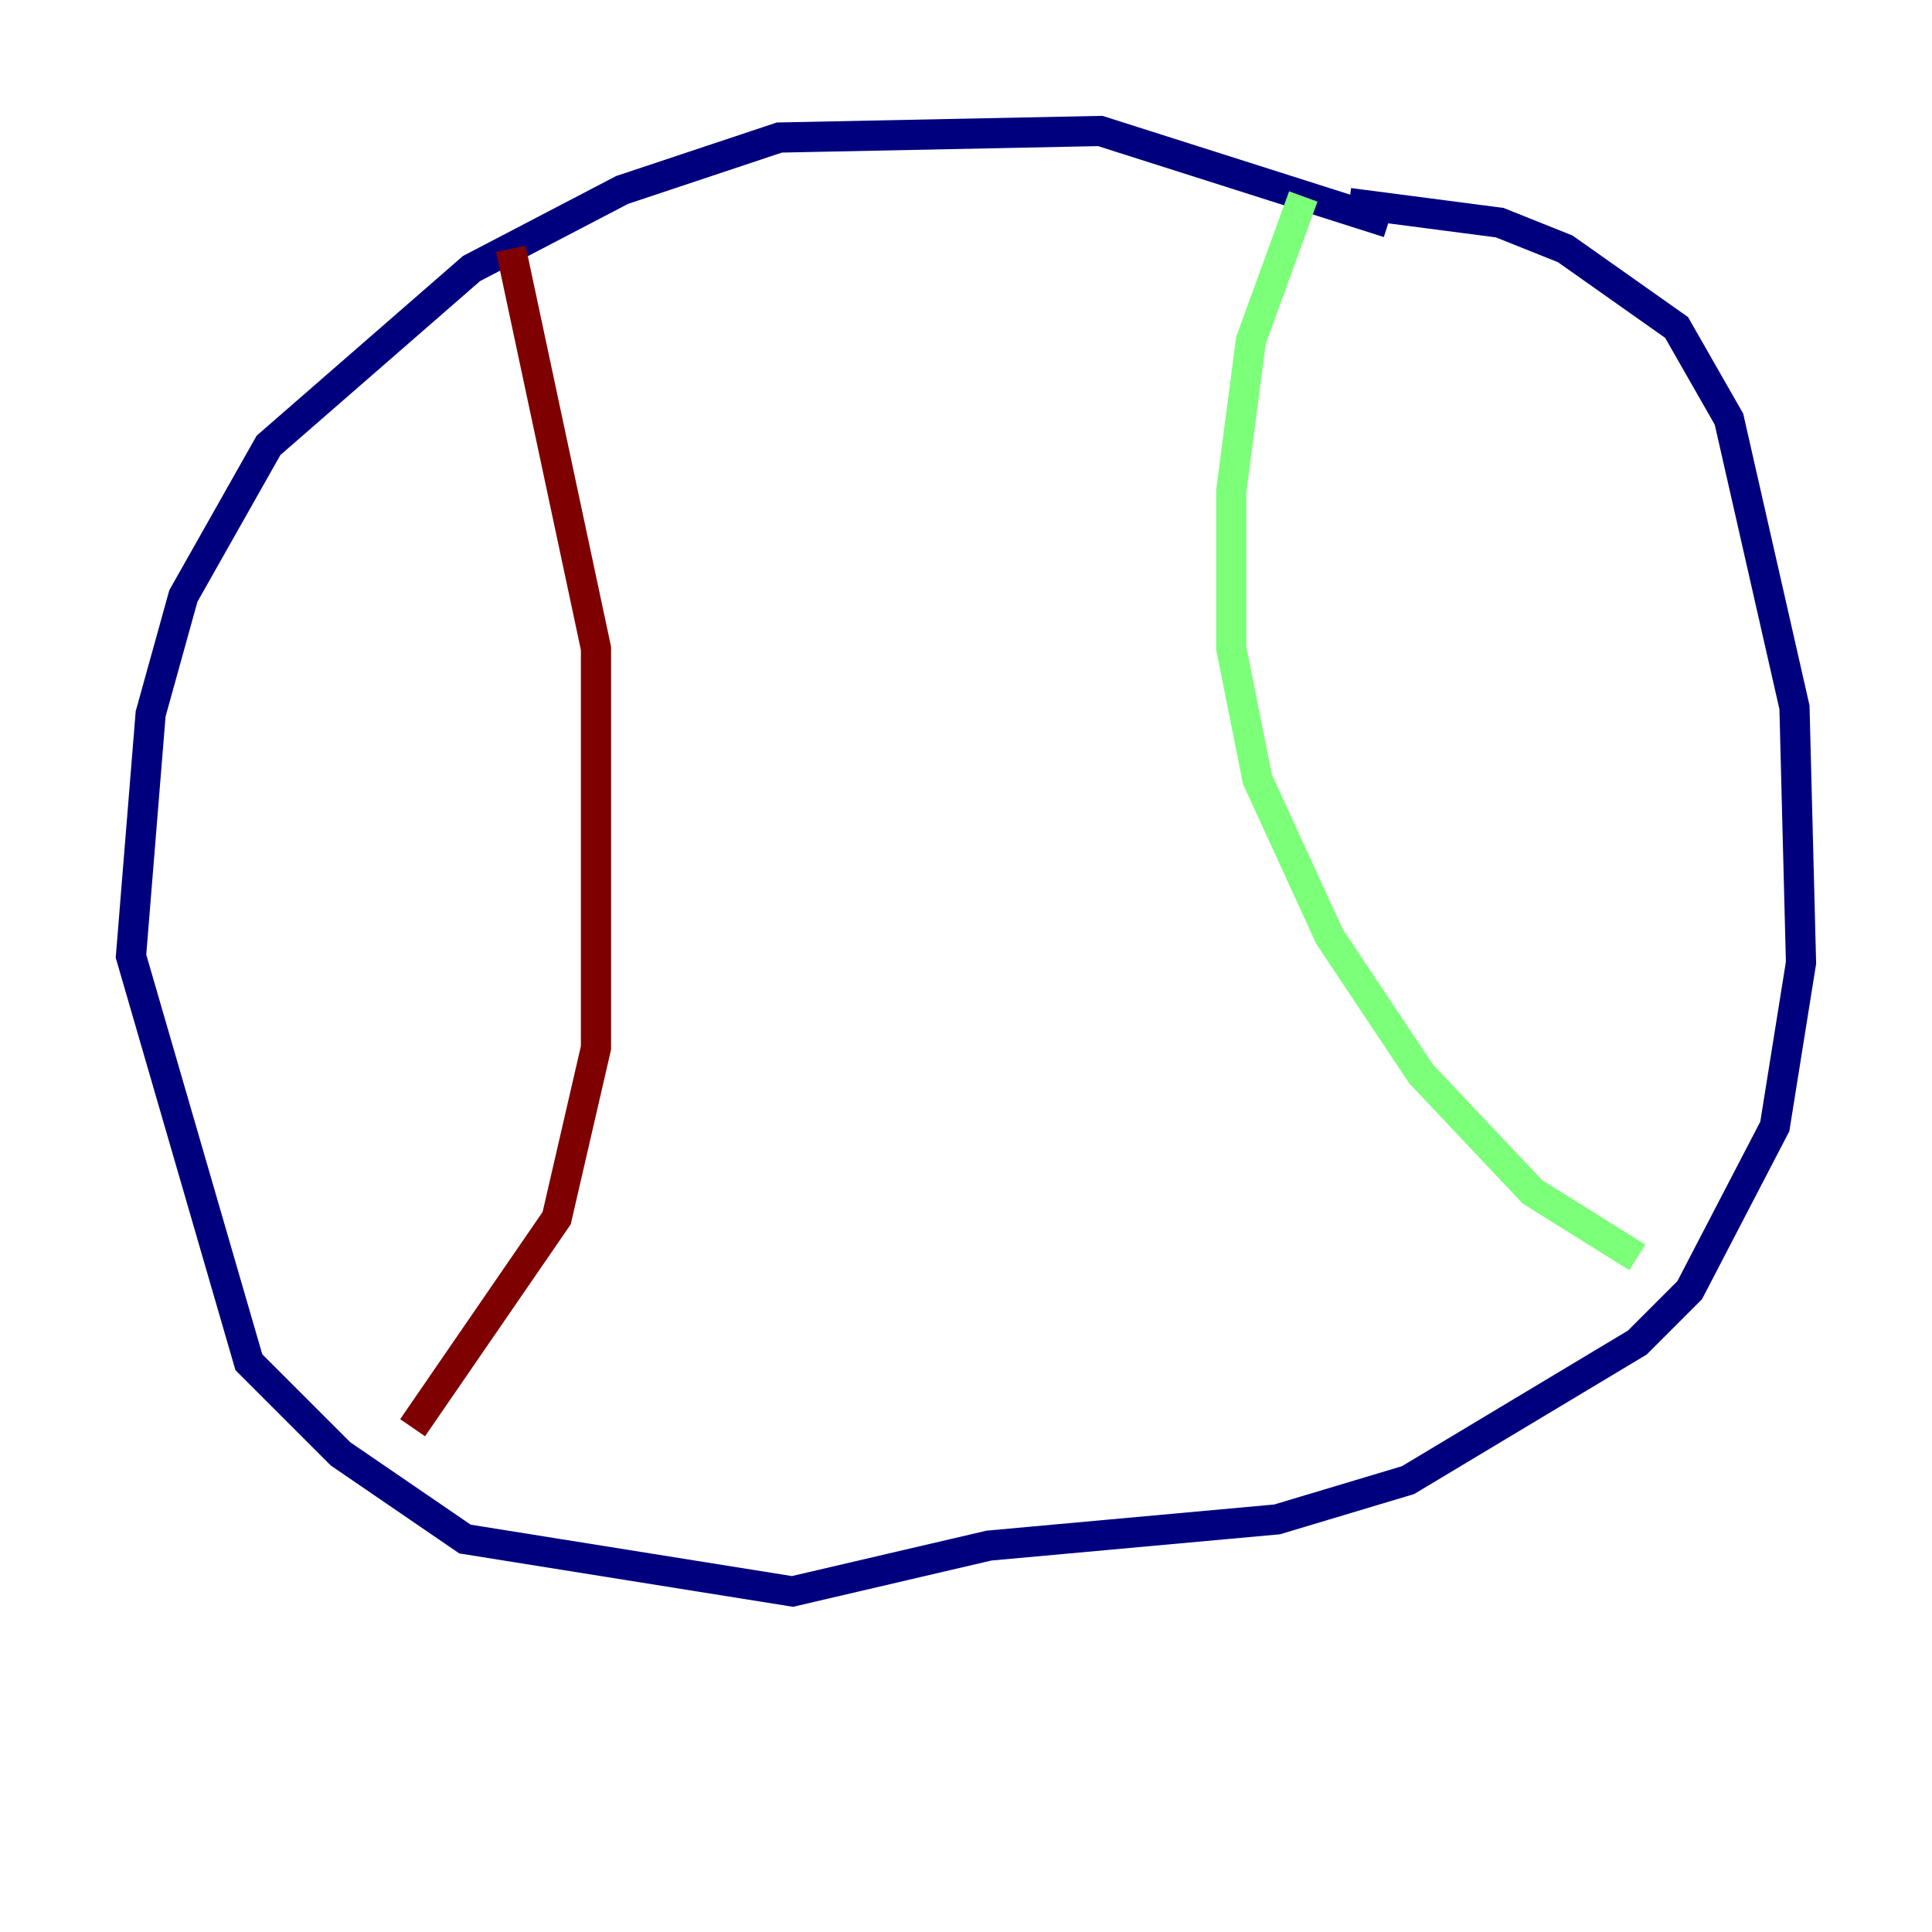 <?xml version="1.0" encoding="utf-8" ?>
<svg baseProfile="tiny" height="128" version="1.2" viewBox="0,0,128,128" width="128" xmlns="http://www.w3.org/2000/svg" xmlns:ev="http://www.w3.org/2001/xml-events" xmlns:xlink="http://www.w3.org/1999/xlink"><defs /><polyline fill="none" points="91.986,14.752 72.895,8.678 51.634,9.112 41.22,12.583 31.241,17.79 17.79,29.505 12.149,39.485 9.98,47.295 8.678,63.349 16.488,90.251 22.563,96.325 30.807,101.966 52.502,105.437 65.519,102.4 84.61,100.664 93.288,98.061 108.475,88.949 111.946,85.478 117.586,74.63 119.322,63.783 118.888,46.861 114.549,27.77 111.078,21.695 103.702,16.488 99.363,14.752 89.383,13.451" stroke="#00007f" stroke-width="2" /><polyline fill="none" points="86.346,13.017 82.875,22.563 81.573,32.542 81.573,42.956 83.308,51.634 88.081,62.047 94.156,71.159 101.532,78.969 108.475,83.308" stroke="#7cff79" stroke-width="2" /><polyline fill="none" points="33.844,16.488 39.485,42.956 39.485,69.424 36.881,80.705 27.336,94.59" stroke="#7f0000" stroke-width="2" /></svg>